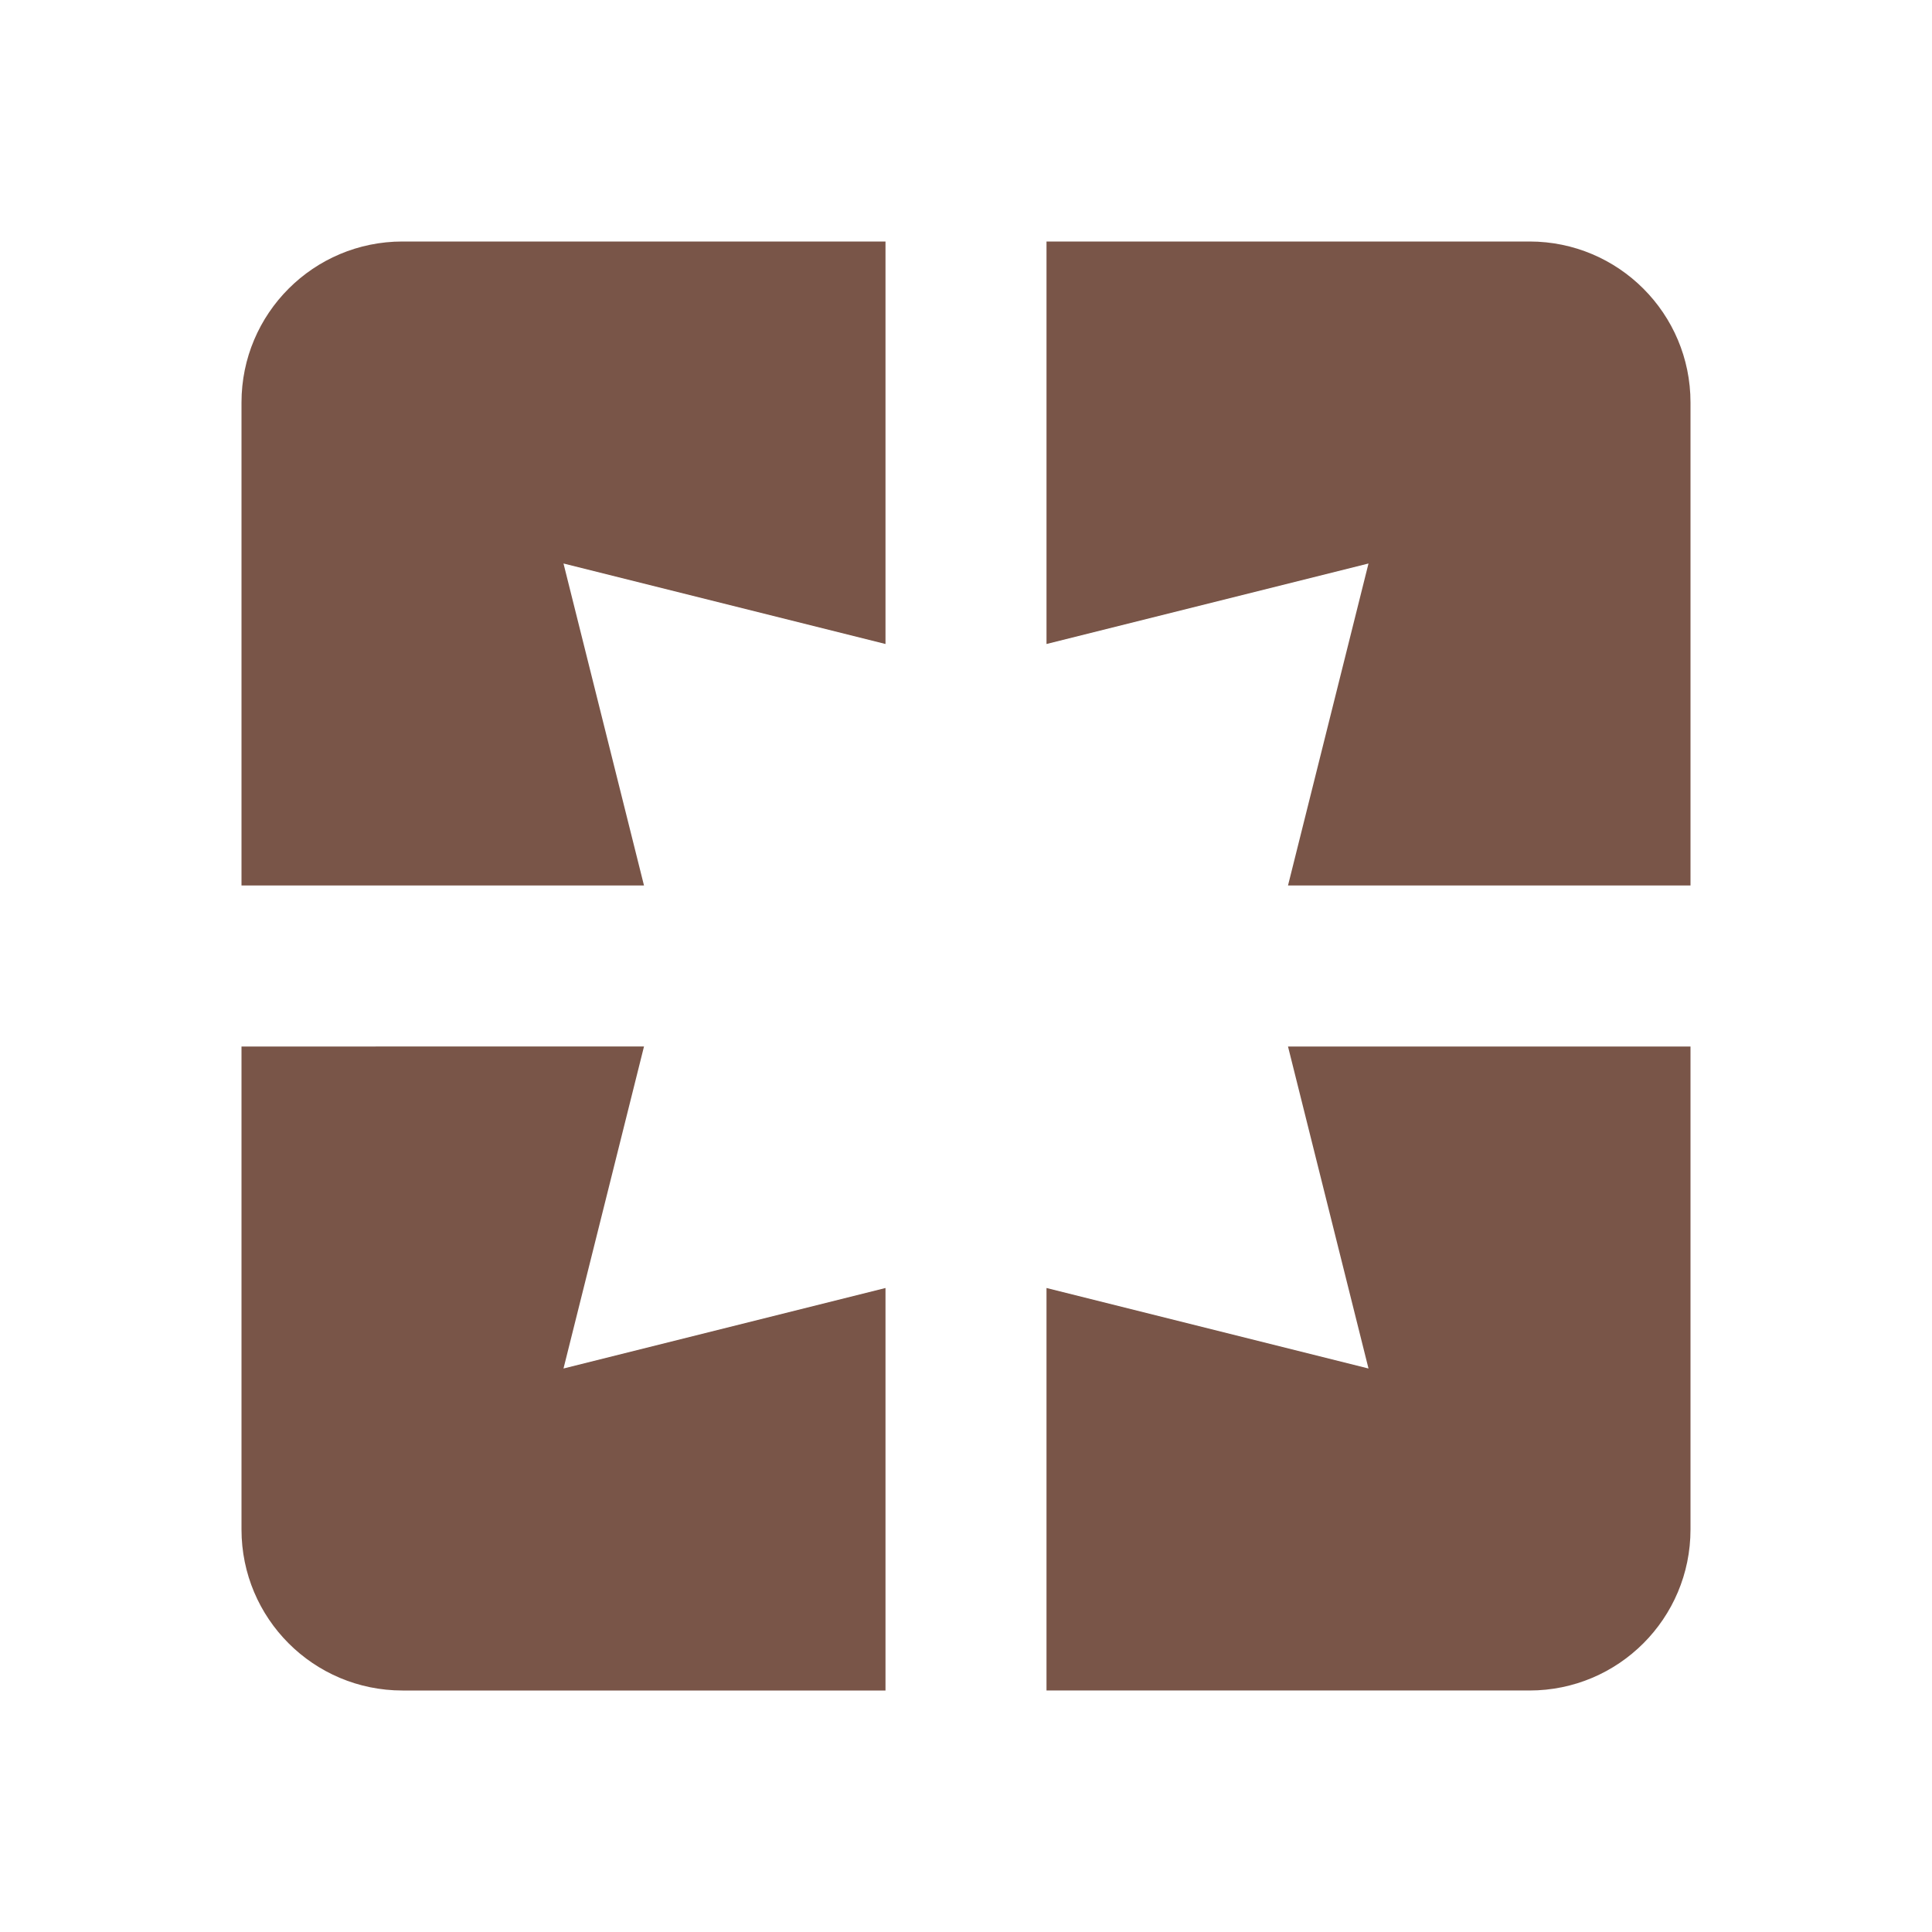 <svg fill="#795548" xmlns="http://www.w3.org/2000/svg" width="48" height="48" viewBox="0 0 48 48"><path d="M6 10v12h10l-2-8 8 2V6H10c-2.21 0-4 1.79-4 4zm10 16H6v12c0 2.21 1.79 4 4 4h12V32l-8 2 2-8zm18 8l-8-2v10h12c2.21 0 4-1.79 4-4V26H32l2 8zm4-28H26v10l8-2-2 8h10V10c0-2.21-1.79-4-4-4z"/></svg>